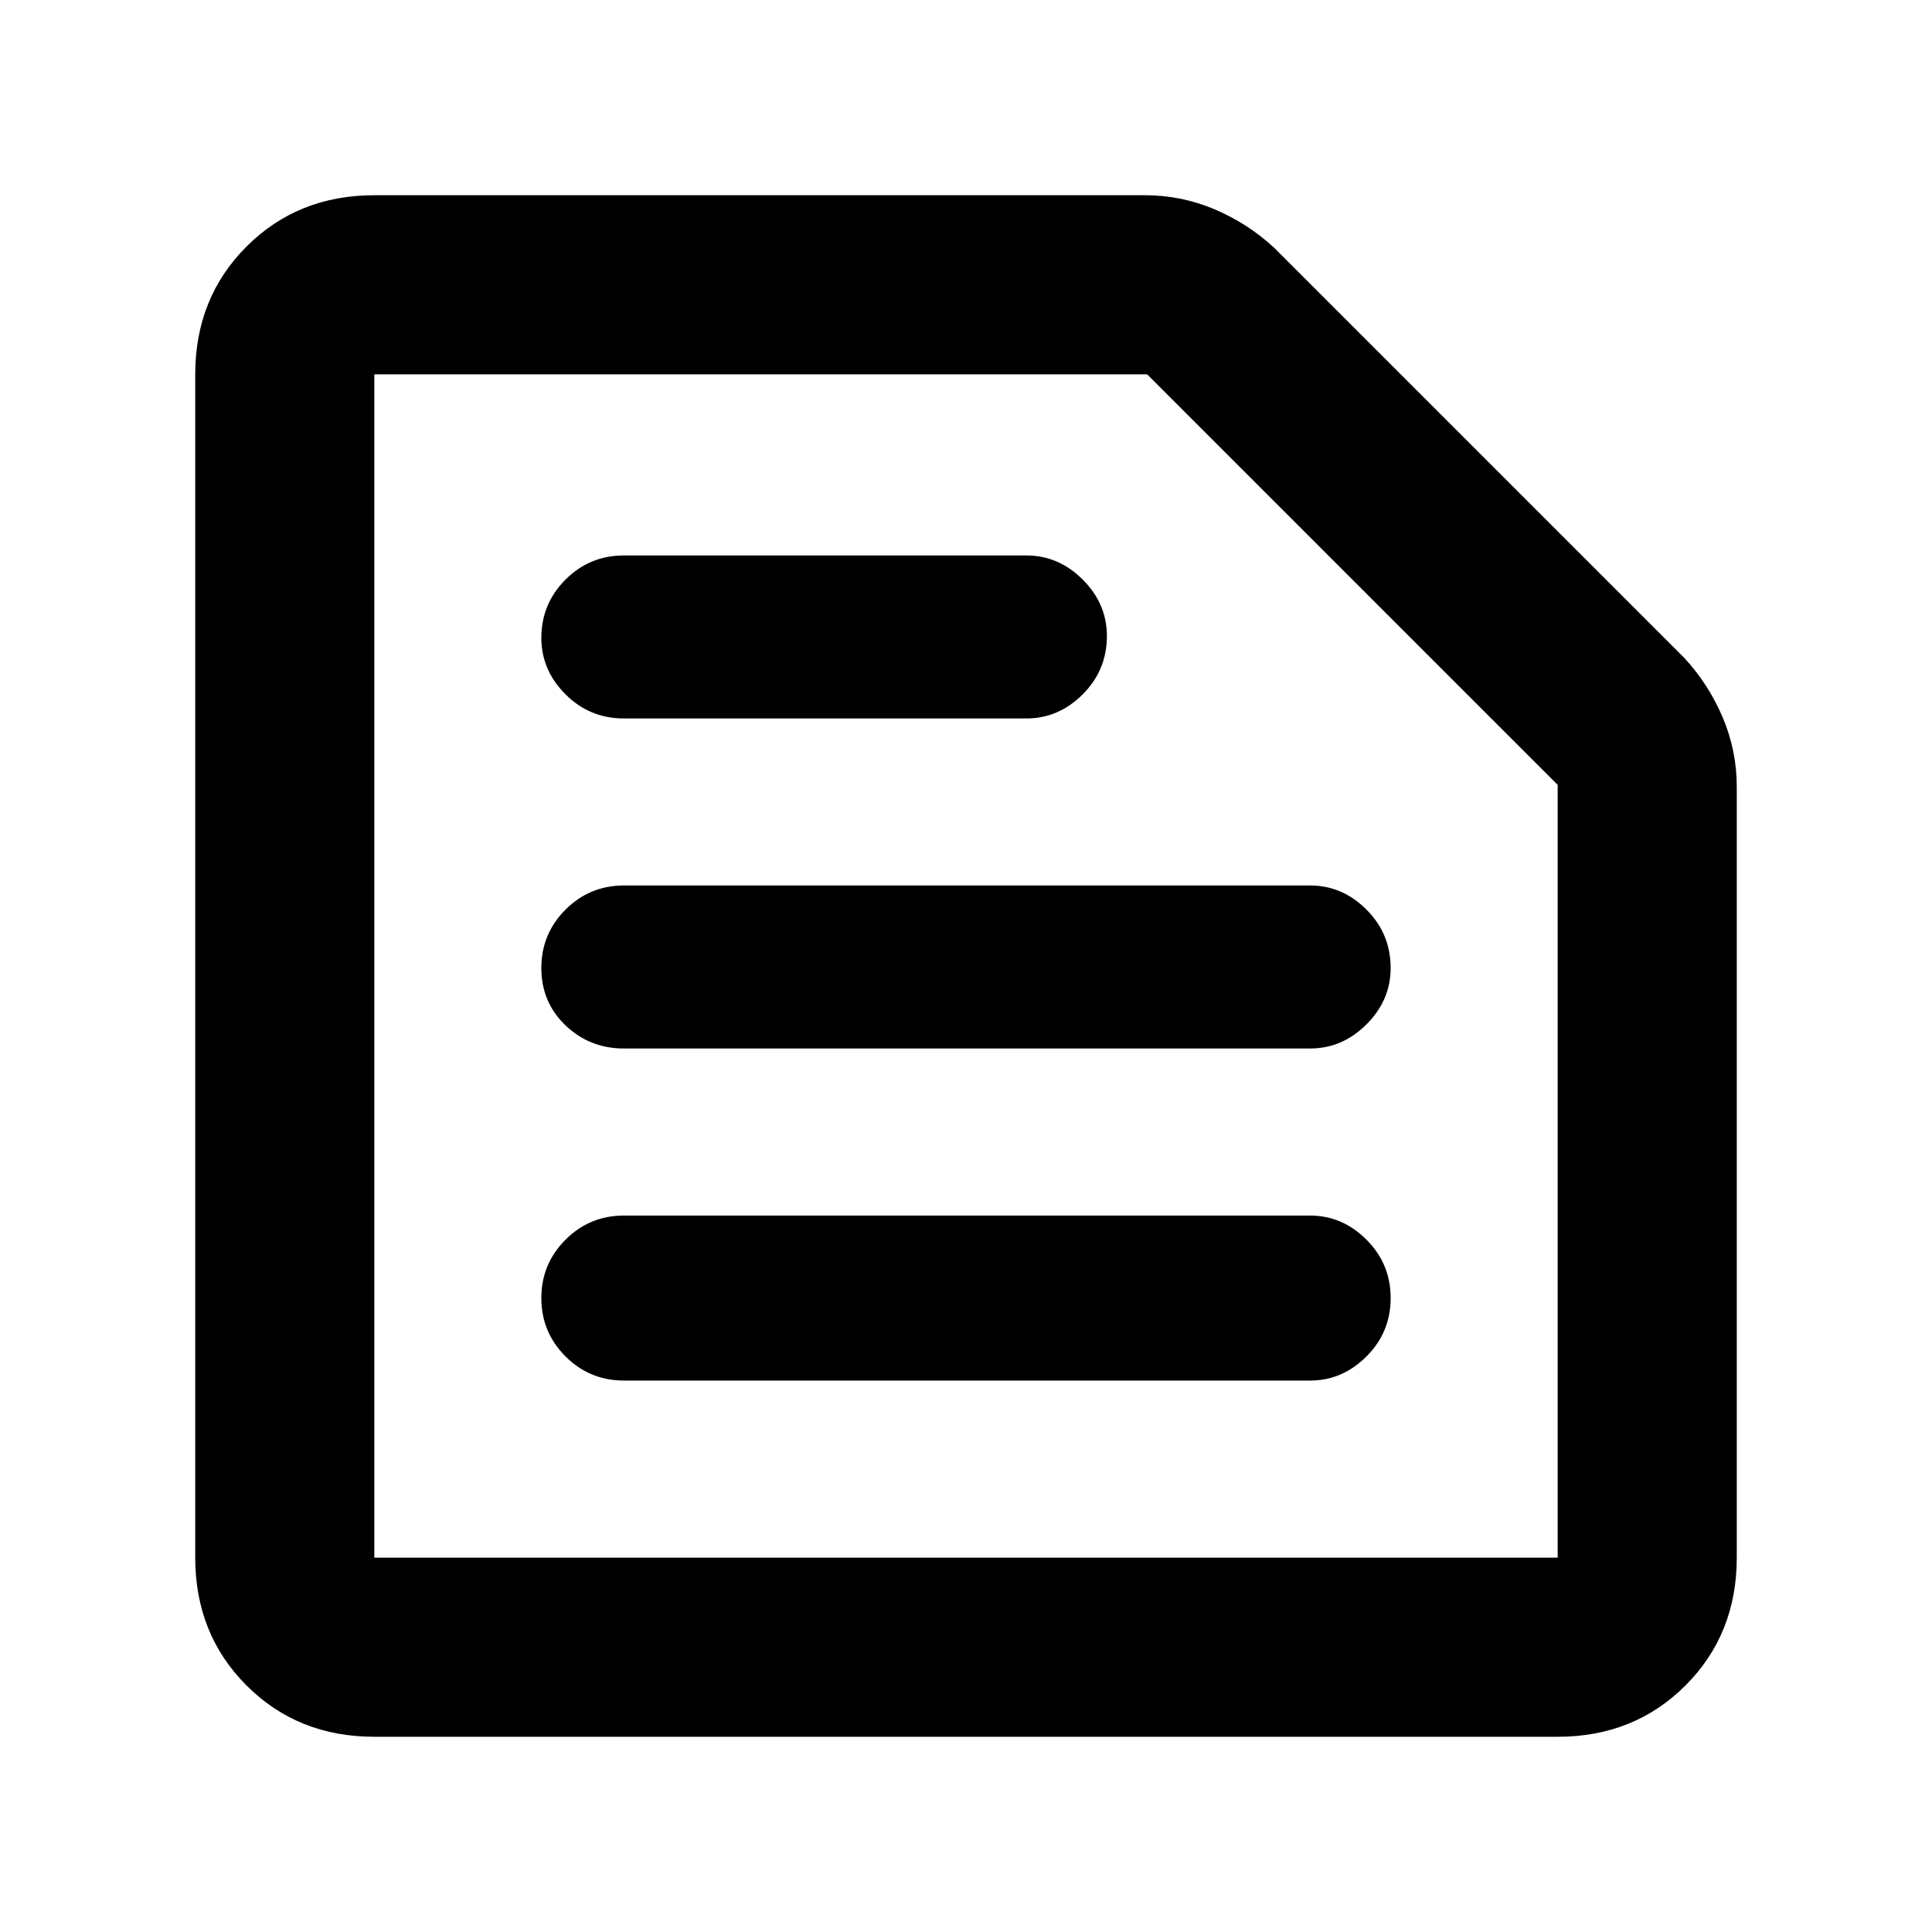 <svg xmlns="http://www.w3.org/2000/svg" height="40" width="40"><path d="M7.75 32.25h24.5v-16l-8.5-8.5h-16v24.5Zm0 3.708q-1.583 0-2.646-1.062-1.062-1.063-1.062-2.646V7.75q0-1.583 1.062-2.646Q6.167 4.042 7.75 4.042h15.958q.75 0 1.438.291.687.292 1.229.792l8.5 8.5q.5.542.792 1.229.291.688.291 1.438V32.25q0 1.583-1.062 2.646-1.063 1.062-2.646 1.062Zm5.167-7.375h14.208q.667 0 1.167-.5t.5-1.208q0-.708-.5-1.208t-1.167-.5H12.917q-.709 0-1.209.5-.5.5-.5 1.208t.5 1.208q.5.5 1.209.5Zm0-6.875h14.208q.667 0 1.167-.5t.5-1.166q0-.709-.5-1.209-.5-.5-1.167-.5H12.917q-.709 0-1.209.5-.5.5-.5 1.209 0 .708.5 1.187.5.479 1.209.479Zm0-6.833h8.333q.667 0 1.167-.5t.5-1.208q0-.667-.5-1.167t-1.167-.5h-8.333q-.709 0-1.209.5-.5.5-.5 1.208 0 .667.5 1.167t1.209.5ZM7.75 32.25V7.75v24.5Z"/></svg>